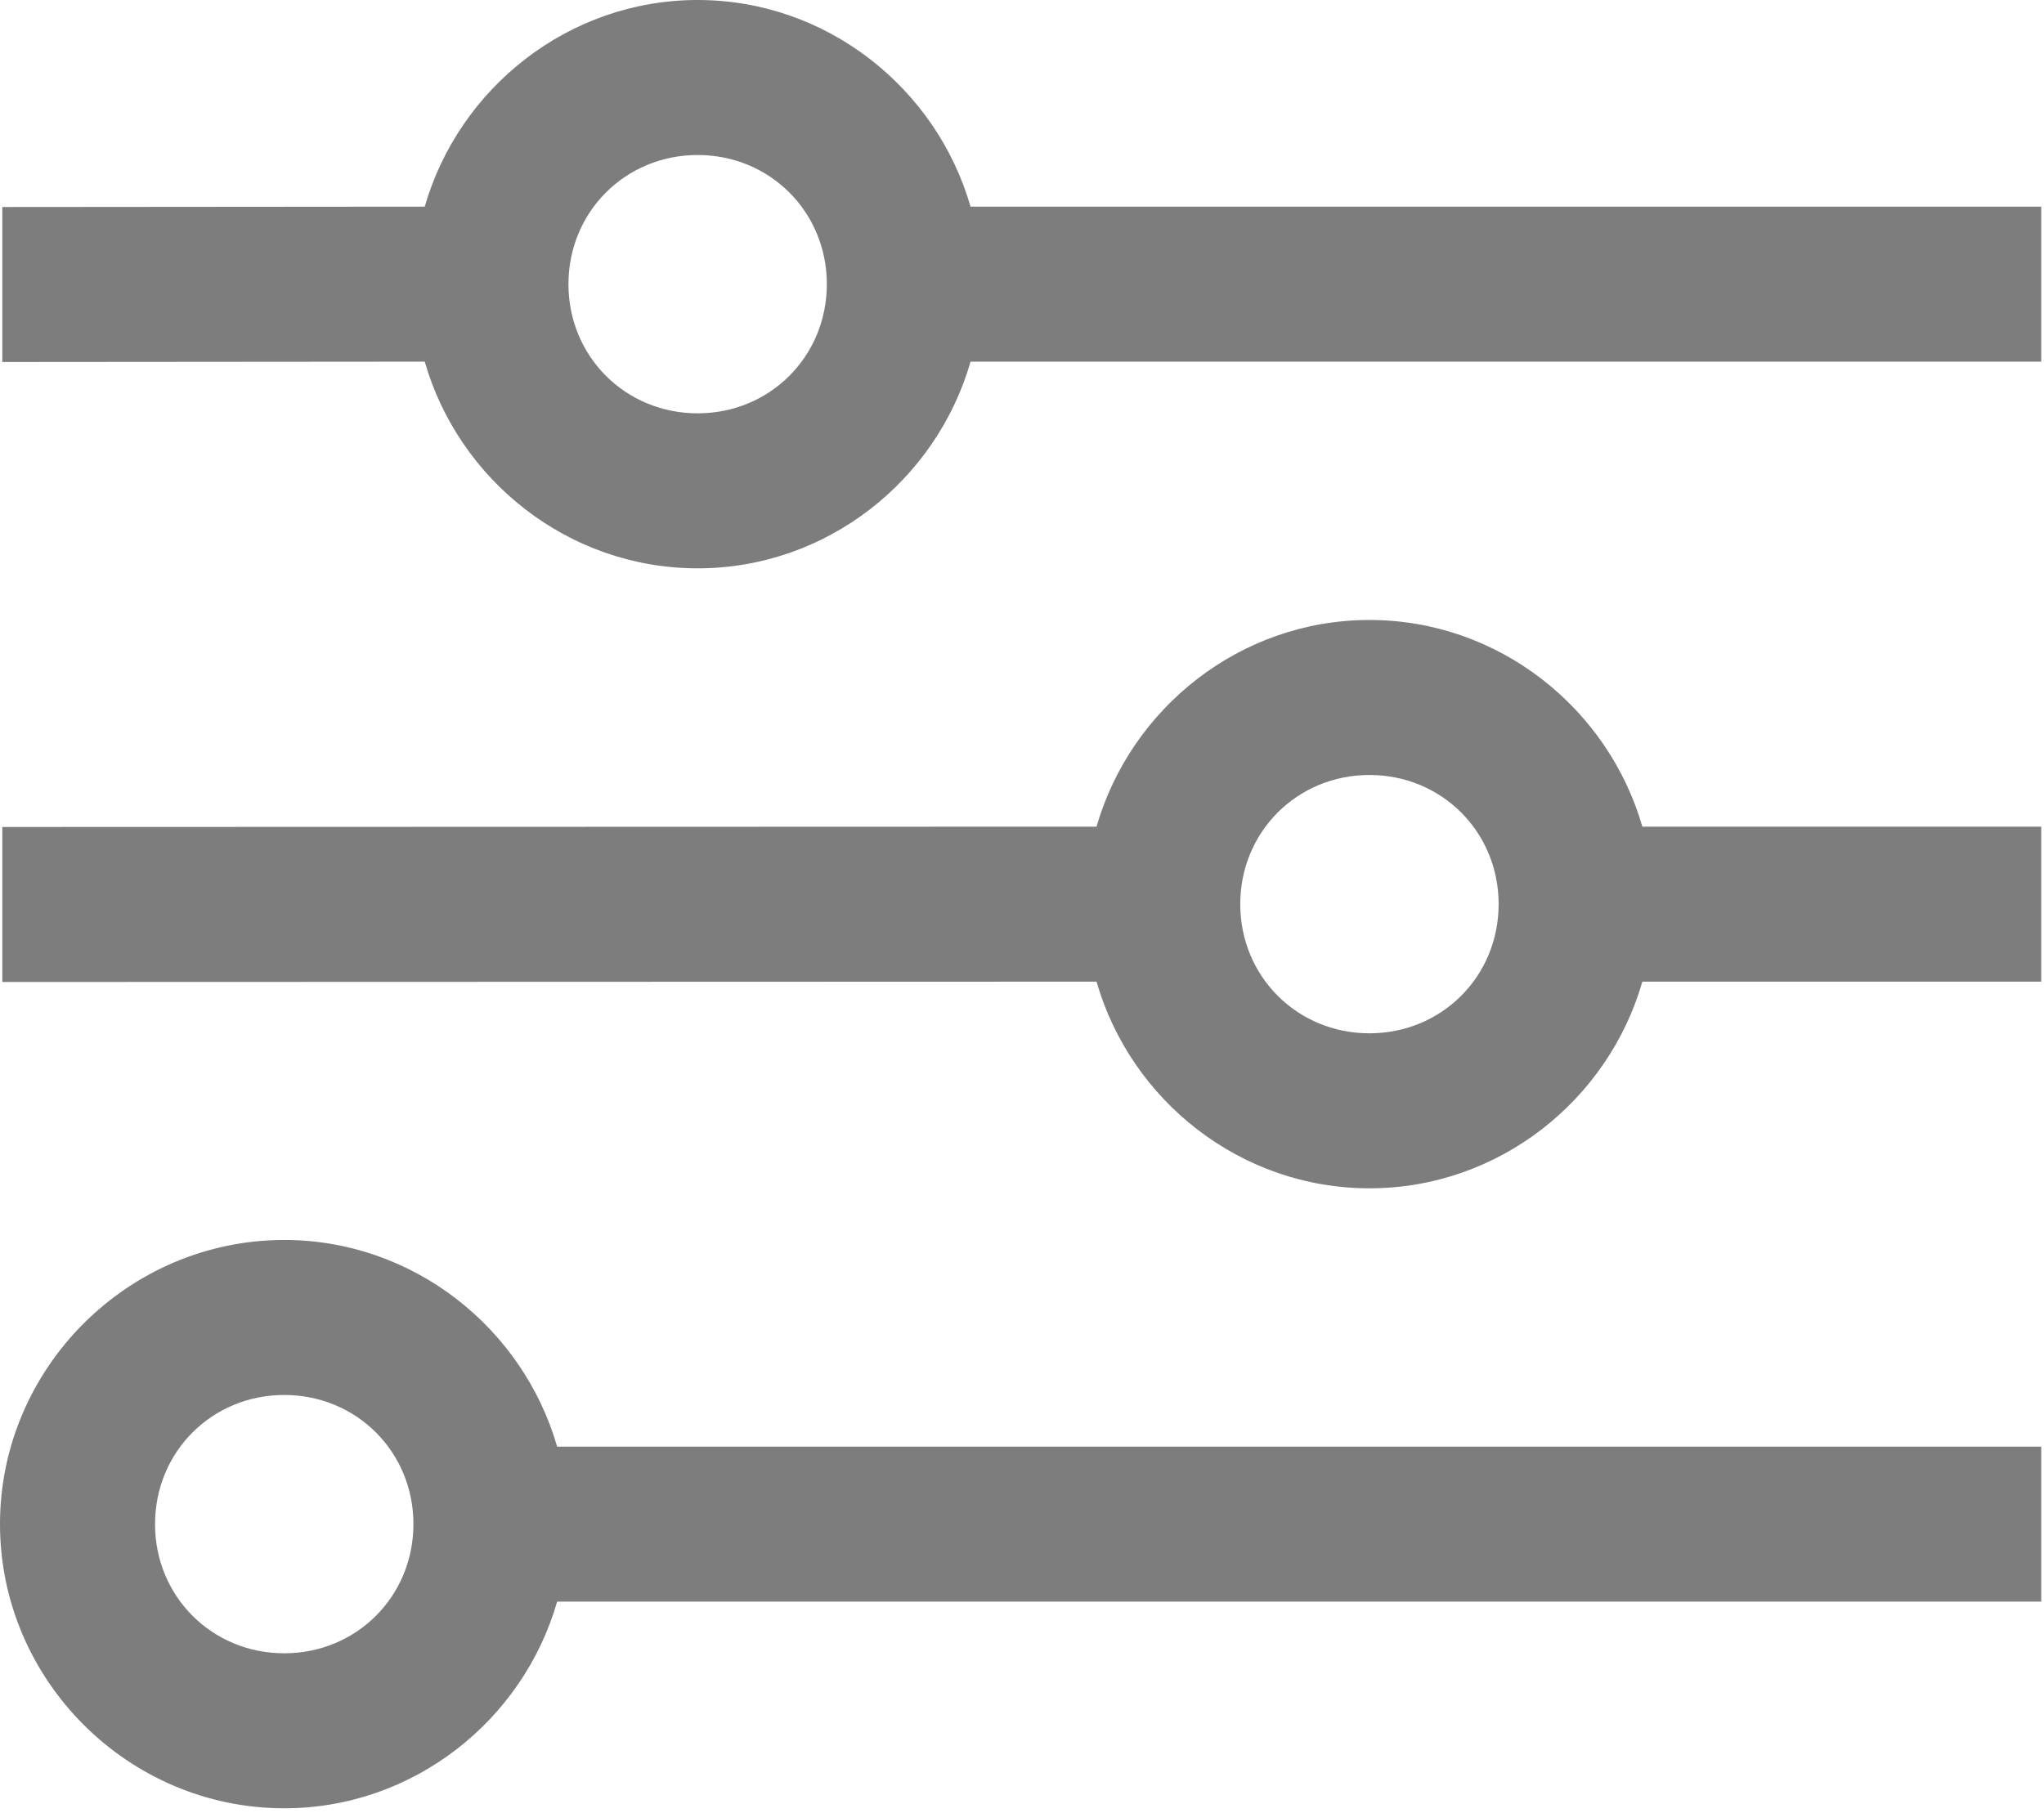 <svg width="443" height="393" viewBox="0 0 443 393" fill="none" xmlns="http://www.w3.org/2000/svg">
<path d="M61.602 392.008C89.59 392.008 113.36 372.938 120.75 347.207L442.4 347.207V313.605L120.75 313.605C113.344 287.894 89.574 268.804 61.602 268.804C27.782 268.804 0 296.581 0 330.406C0 364.226 27.777 392.008 61.602 392.008ZM61.602 358.406C45.938 358.406 33.602 346.07 33.602 330.406C33.602 314.742 45.938 302.406 61.602 302.406C77.266 302.406 89.602 314.742 89.602 330.406C89.602 346.07 77.266 358.406 61.602 358.406ZM296.802 257.606C324.79 257.606 348.56 238.536 355.95 212.805L442.399 212.805V179.203L355.95 179.203C348.544 153.492 324.774 134.402 296.802 134.402C268.825 134.402 245.06 153.492 237.654 179.203L0.504 179.277V212.879L237.654 212.805C245.049 238.535 268.814 257.606 296.802 257.606V257.606ZM296.802 224.004C281.138 224.004 268.802 211.668 268.802 196.004C268.802 180.34 281.138 168.004 296.802 168.004C312.466 168.004 324.802 180.34 324.802 196.004C324.802 211.668 312.466 224.004 296.802 224.004ZM151.202 123.204C179.19 123.204 202.96 104.134 210.35 78.403L442.4 78.403V44.801L210.35 44.801C202.944 19.09 179.174 0 151.202 0C123.225 0 99.46 19.09 92.054 44.801L0.503 44.875V78.477L92.054 78.403C99.449 104.133 123.214 123.204 151.202 123.204ZM151.202 89.602C135.538 89.602 123.202 77.266 123.202 61.602C123.202 45.938 135.538 33.602 151.202 33.602C166.866 33.602 179.202 45.938 179.202 61.602C179.202 77.266 166.866 89.602 151.202 89.602Z" fill="#7D7D7D"/>
</svg>
